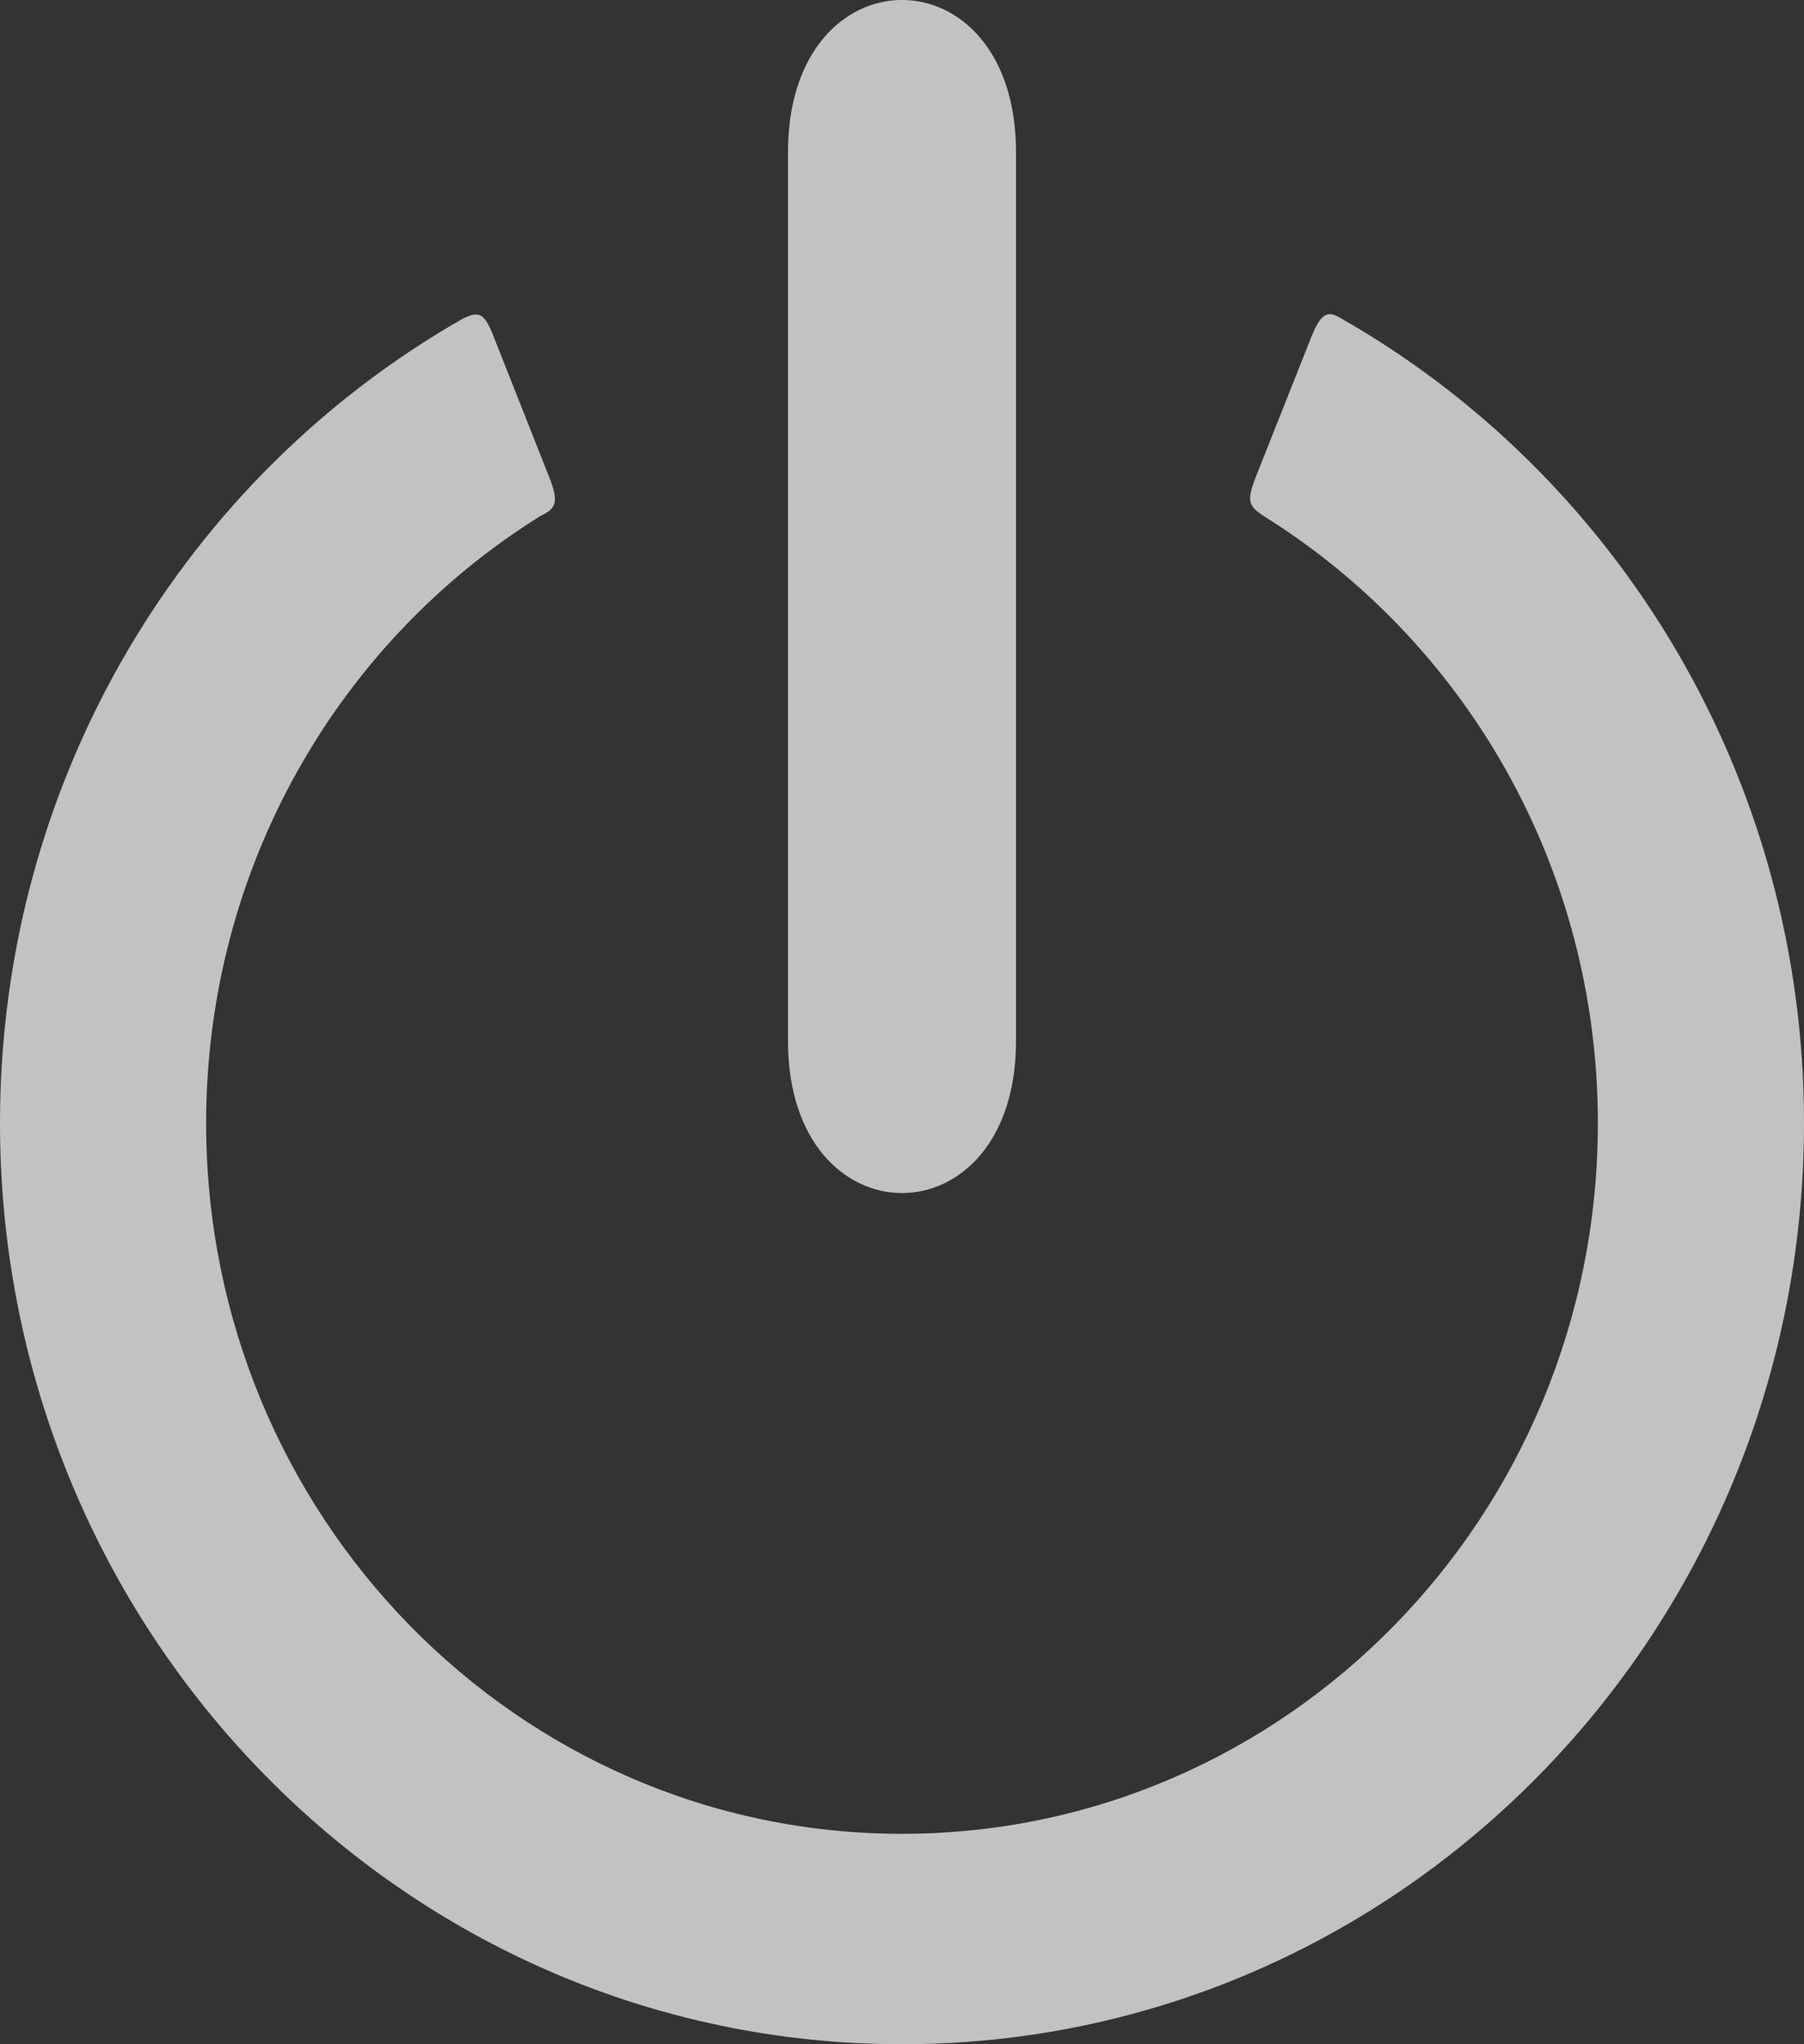 <svg width="15" height="17" viewBox="0 0 15 17" fill="none" xmlns="http://www.w3.org/2000/svg">
<rect x="0" y="0" width="15" height="17" fill="#333333" stroke="none"/>
<g clip-path="url(#clip0)">
<path fill-rule="evenodd" clip-rule="evenodd" d="M8.448 1.265V8.657C8.448 10.343 6.552 10.343 6.552 8.657V1.265C6.552 -0.422 8.448 -0.422 8.448 1.265ZM7.5 17C11.642 17 15 13.571 15 9.34C15 6.46 13.443 3.951 11.143 2.643C11.039 2.581 10.983 2.604 10.904 2.801L10.447 3.953C10.362 4.168 10.378 4.207 10.513 4.295C12.176 5.333 13.286 7.204 13.286 9.341C13.286 12.604 10.695 15.25 7.5 15.25C4.305 15.25 1.714 12.604 1.714 9.341C1.714 7.205 2.824 5.333 4.487 4.295C4.614 4.232 4.656 4.193 4.567 3.969L4.097 2.78C4.023 2.594 3.973 2.588 3.845 2.652C1.551 3.961 0 6.465 0 9.34C0 13.569 3.358 17 7.5 17Z" fill="white" fill-opacity="0.7"/>
</g>
<defs>
<clipPath id="clip0">
<rect width="15" height="17" fill="white"/>
</clipPath>
</defs>
</svg>
